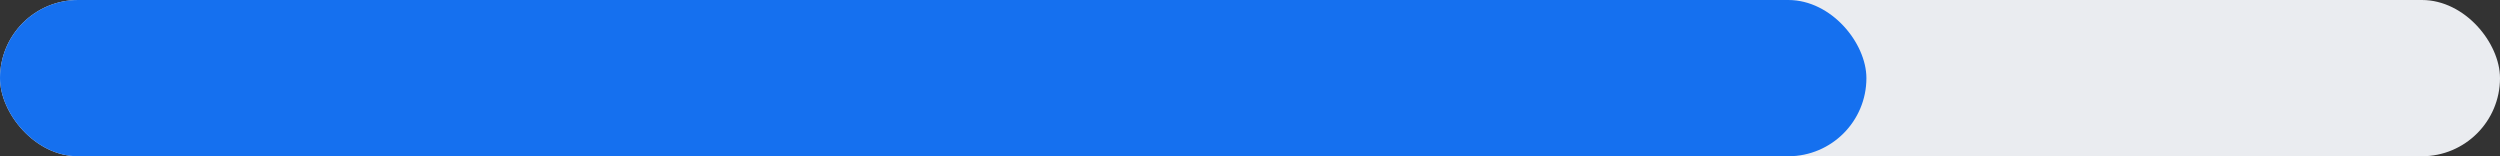 <svg width="128" height="8" viewBox="0 0 128 8" fill="none" xmlns="http://www.w3.org/2000/svg">
<rect x="0" y="0" width="128" height="8" fill="#333333" stroke="none"/>
<rect width="128" height="8" rx="4" fill="#EAECF0"/>
<rect width="95.56" height="8" rx="4" fill="#1570EF"/>
</svg>

